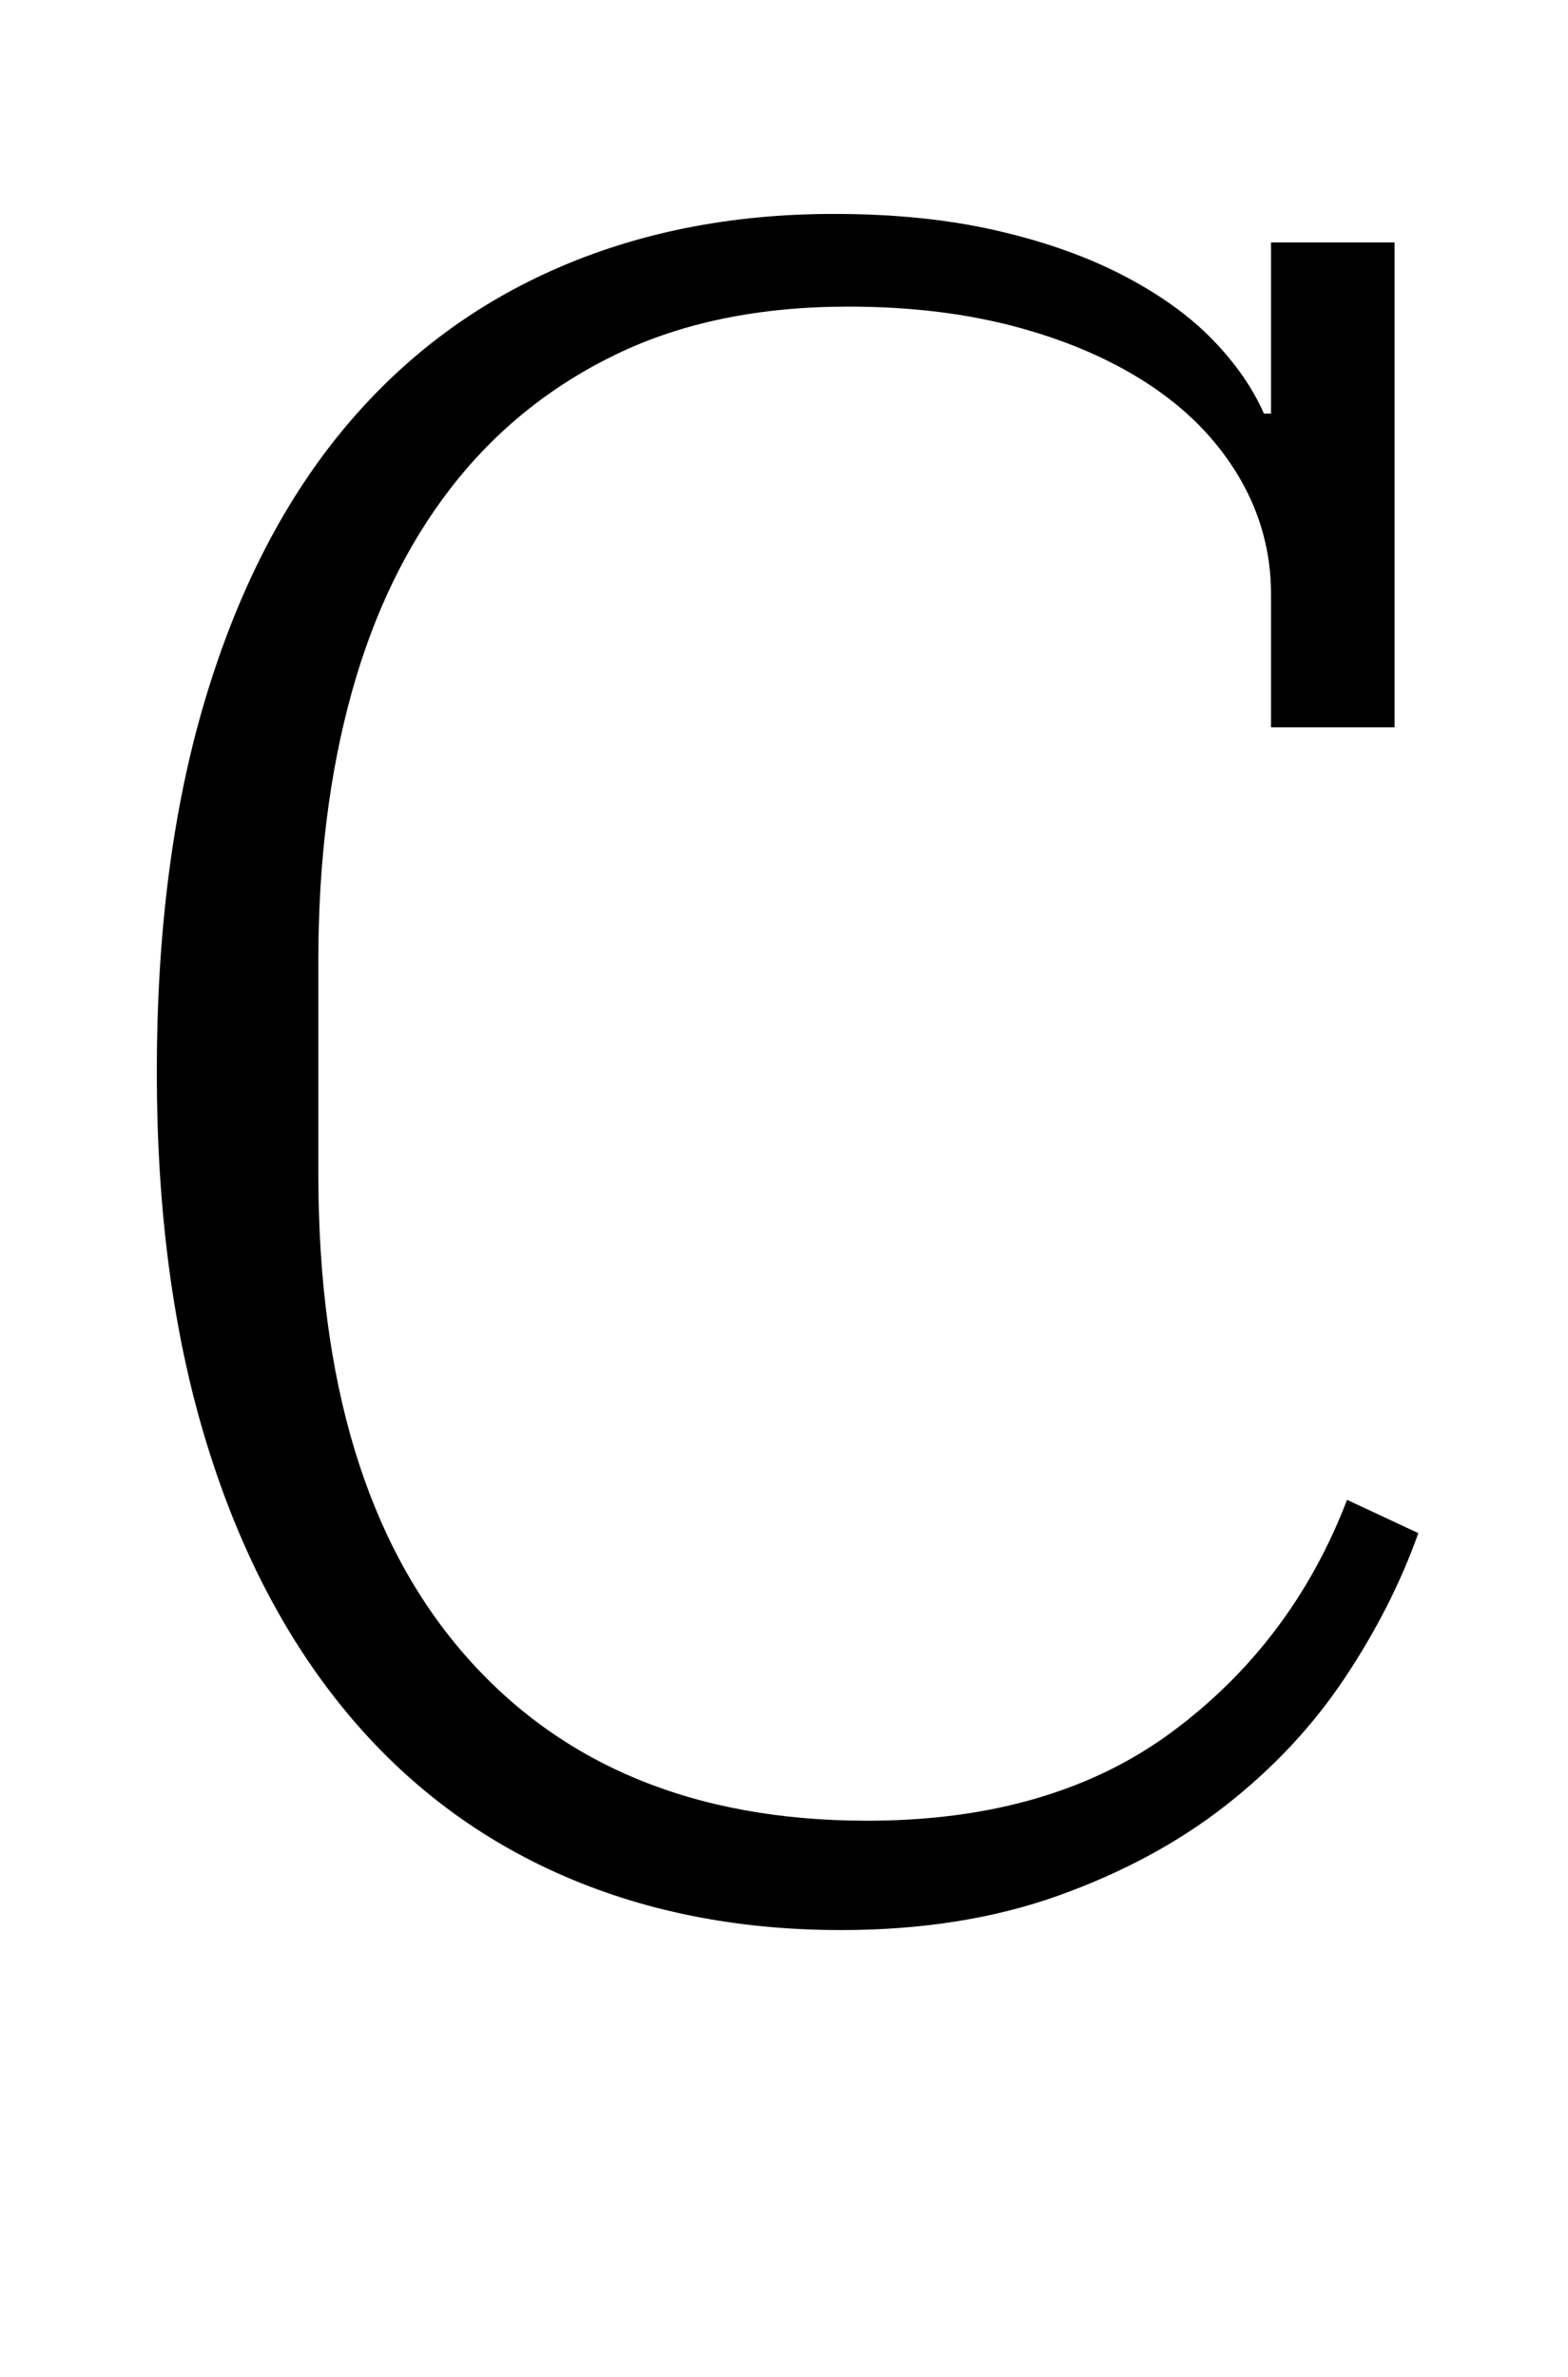 <?xml version="1.0" standalone="no"?>
<!DOCTYPE svg PUBLIC "-//W3C//DTD SVG 1.1//EN" "http://www.w3.org/Graphics/SVG/1.1/DTD/svg11.dtd" >
<svg xmlns="http://www.w3.org/2000/svg" xmlns:xlink="http://www.w3.org/1999/xlink" version="1.1" viewBox="-10 0 660 1000">
  <g transform="matrix(1 0 0 -1 0 800)">
   <path fill="currentColor"
d="M344 -12q-66 0 -119.5 24t-91 70.5t-57.5 113.5t-20 153q0 88 20 155.5t57 113t90 69t118 23.5q38 0 68.5 -7t53.5 -19t37.5 -27t21.5 -31h3v72h52v-204h-52v56q0 26 -13 48.5t-36.5 38.5t-56 25t-72.5 9q-56 0 -97.5 -20t-69.5 -56t-42 -86.5t-14 -112.5v-90
q0 -131 61 -201.5t170 -70.5q78 0 128.5 37.5t73.5 97.5l30 -14q-11 -31 -31 -61t-50 -53.5t-70.5 -38t-91.5 -14.5z" />
  </g>

</svg>
